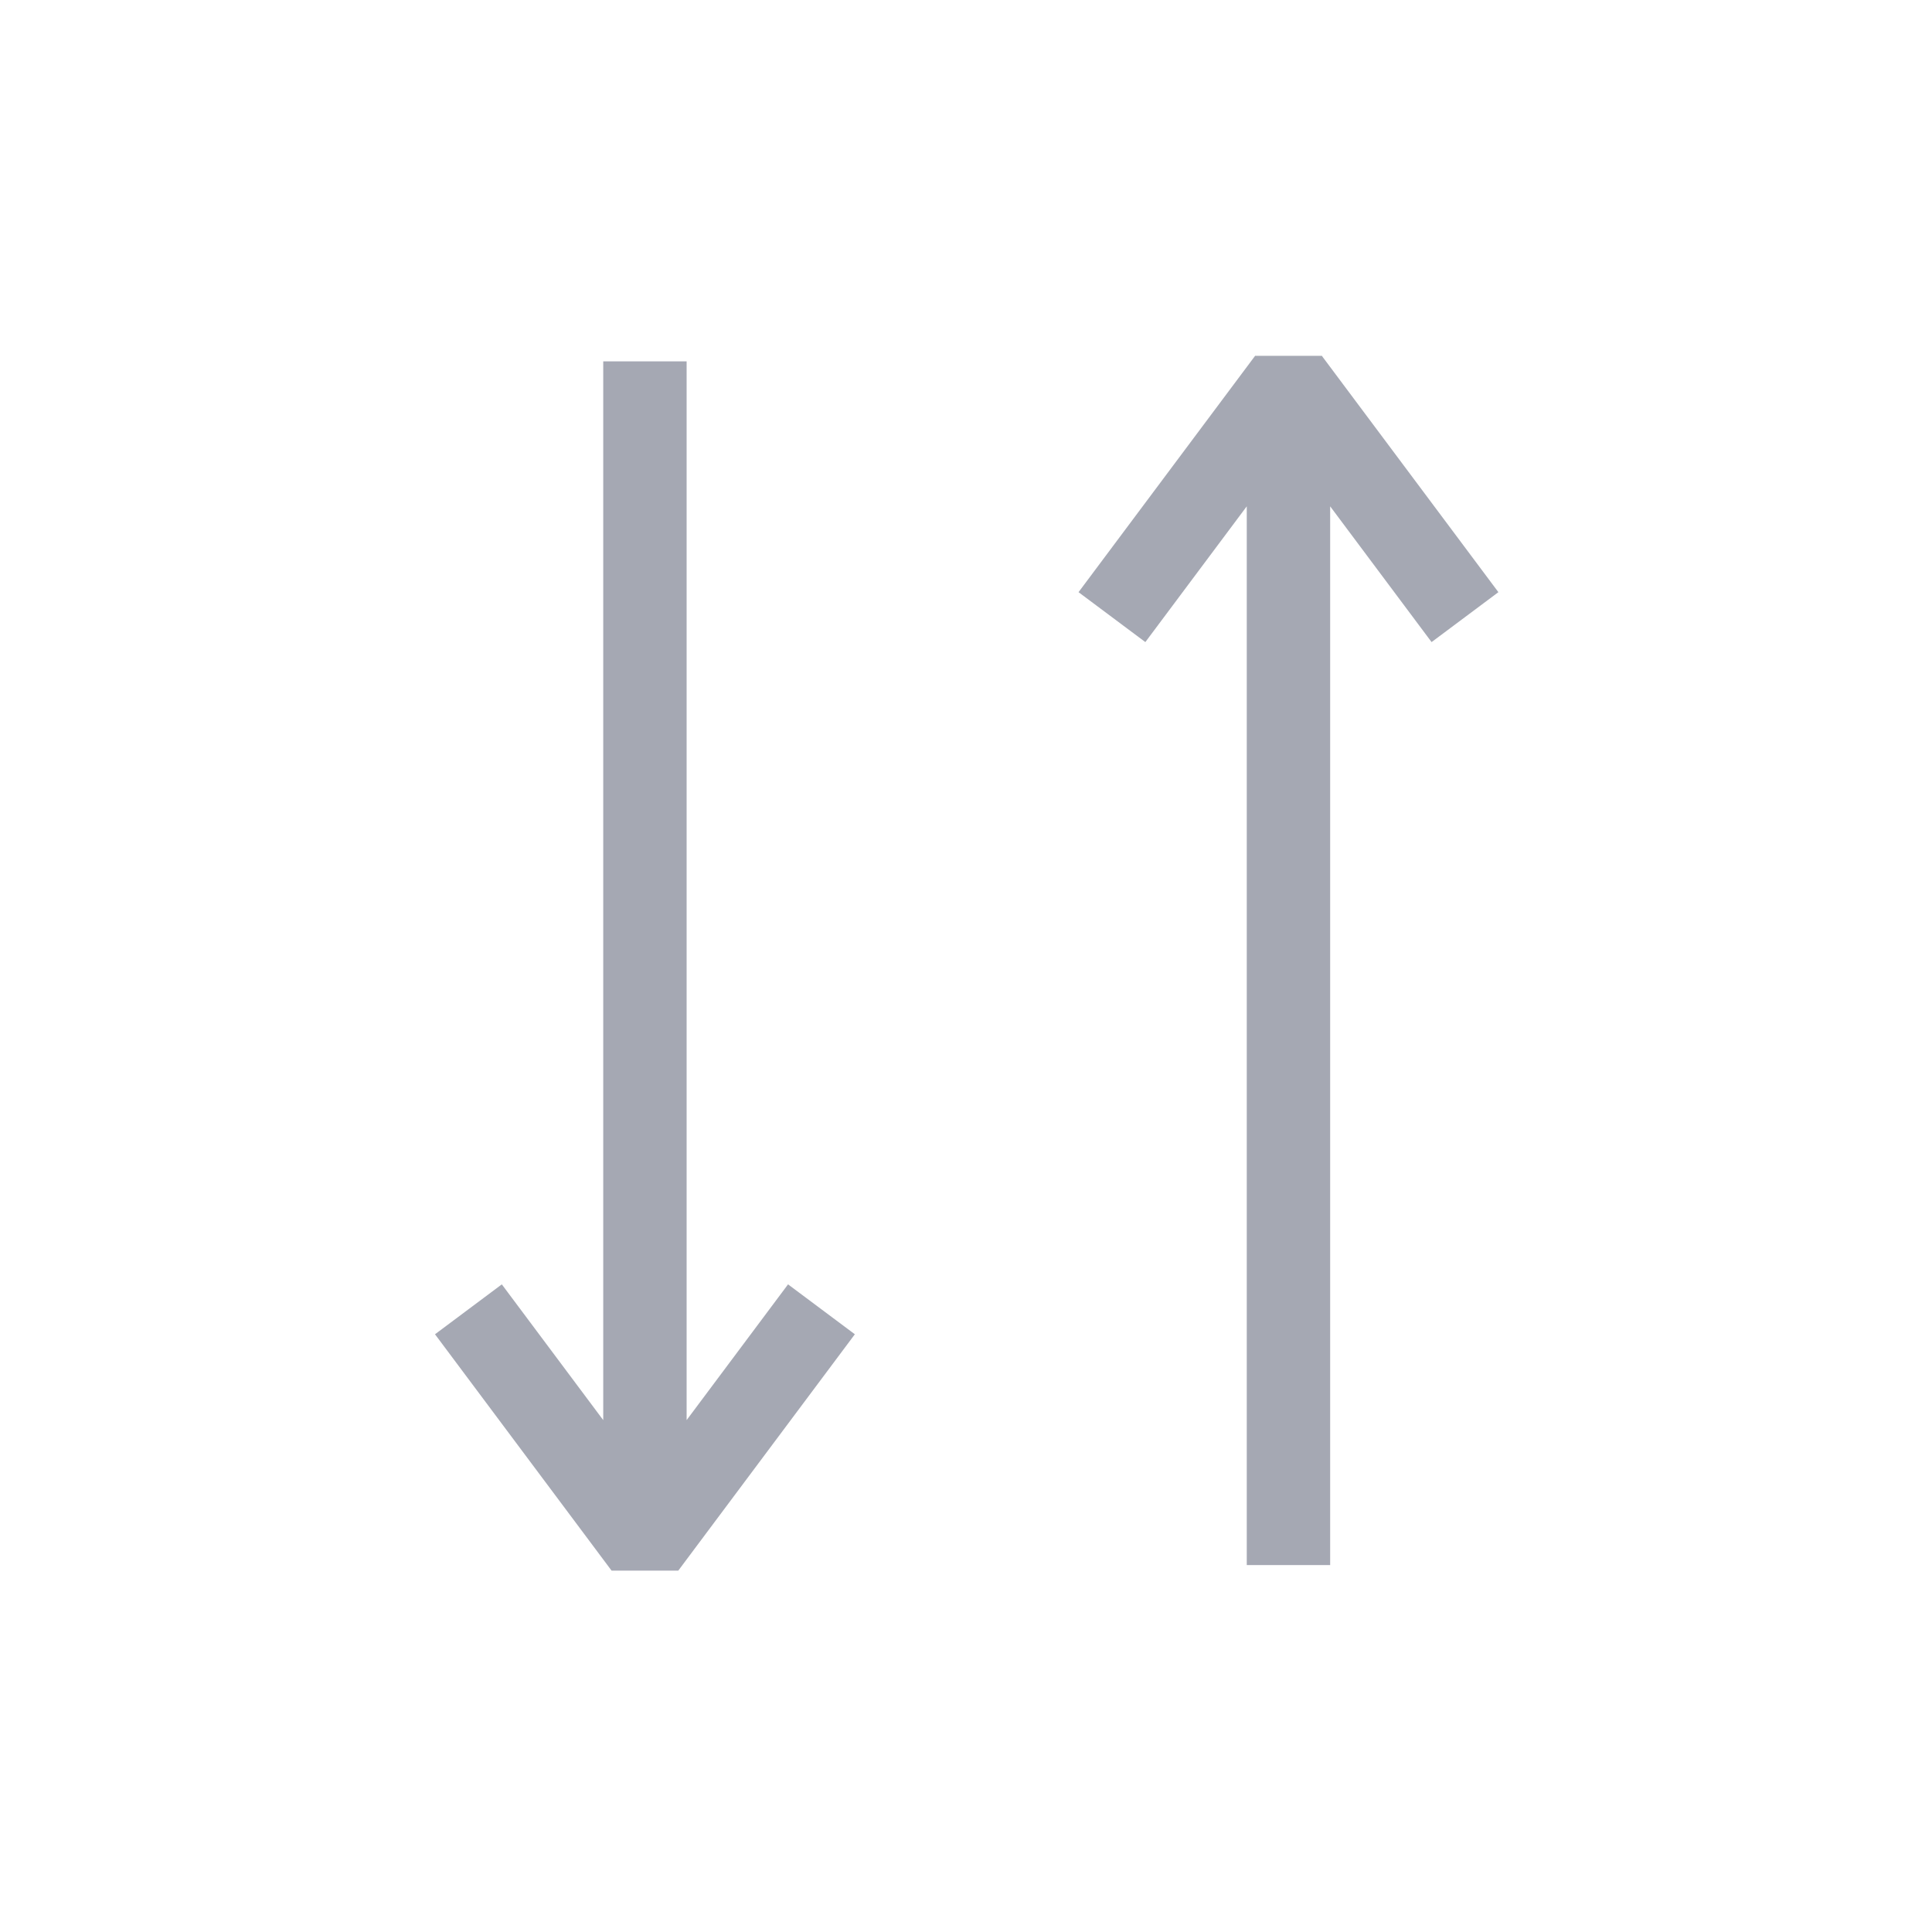 <svg viewBox="0 0 139 139" xml:space="preserve" xmlns="http://www.w3.org/2000/svg" enable-background="new 0 0 139 139"><path d="M46.4 26v86.2M33.7 94.2l12.7 17M46.4 111.2l12.7-17" fill="none" stroke="#a5a8b3" stroke-width="6" stroke-miterlimit="10" class="stroke-0d0f0f"></path><path d="M44 111.6h4.8v1.4H44z" fill="#a5a8b3" class="fill-0d0f0f"></path><path d="M92.7 26.4v86.2M92.7 27.4 80 44.4M105.4 44.4l-12.7-17" fill="none" stroke="#a5a8b3" stroke-width="6" stroke-miterlimit="10" class="stroke-0d0f0f"></path><path d="M90.3 25.6h4.8V27h-4.8z" fill="#a5a8b3" class="fill-0d0f0f"></path></svg>